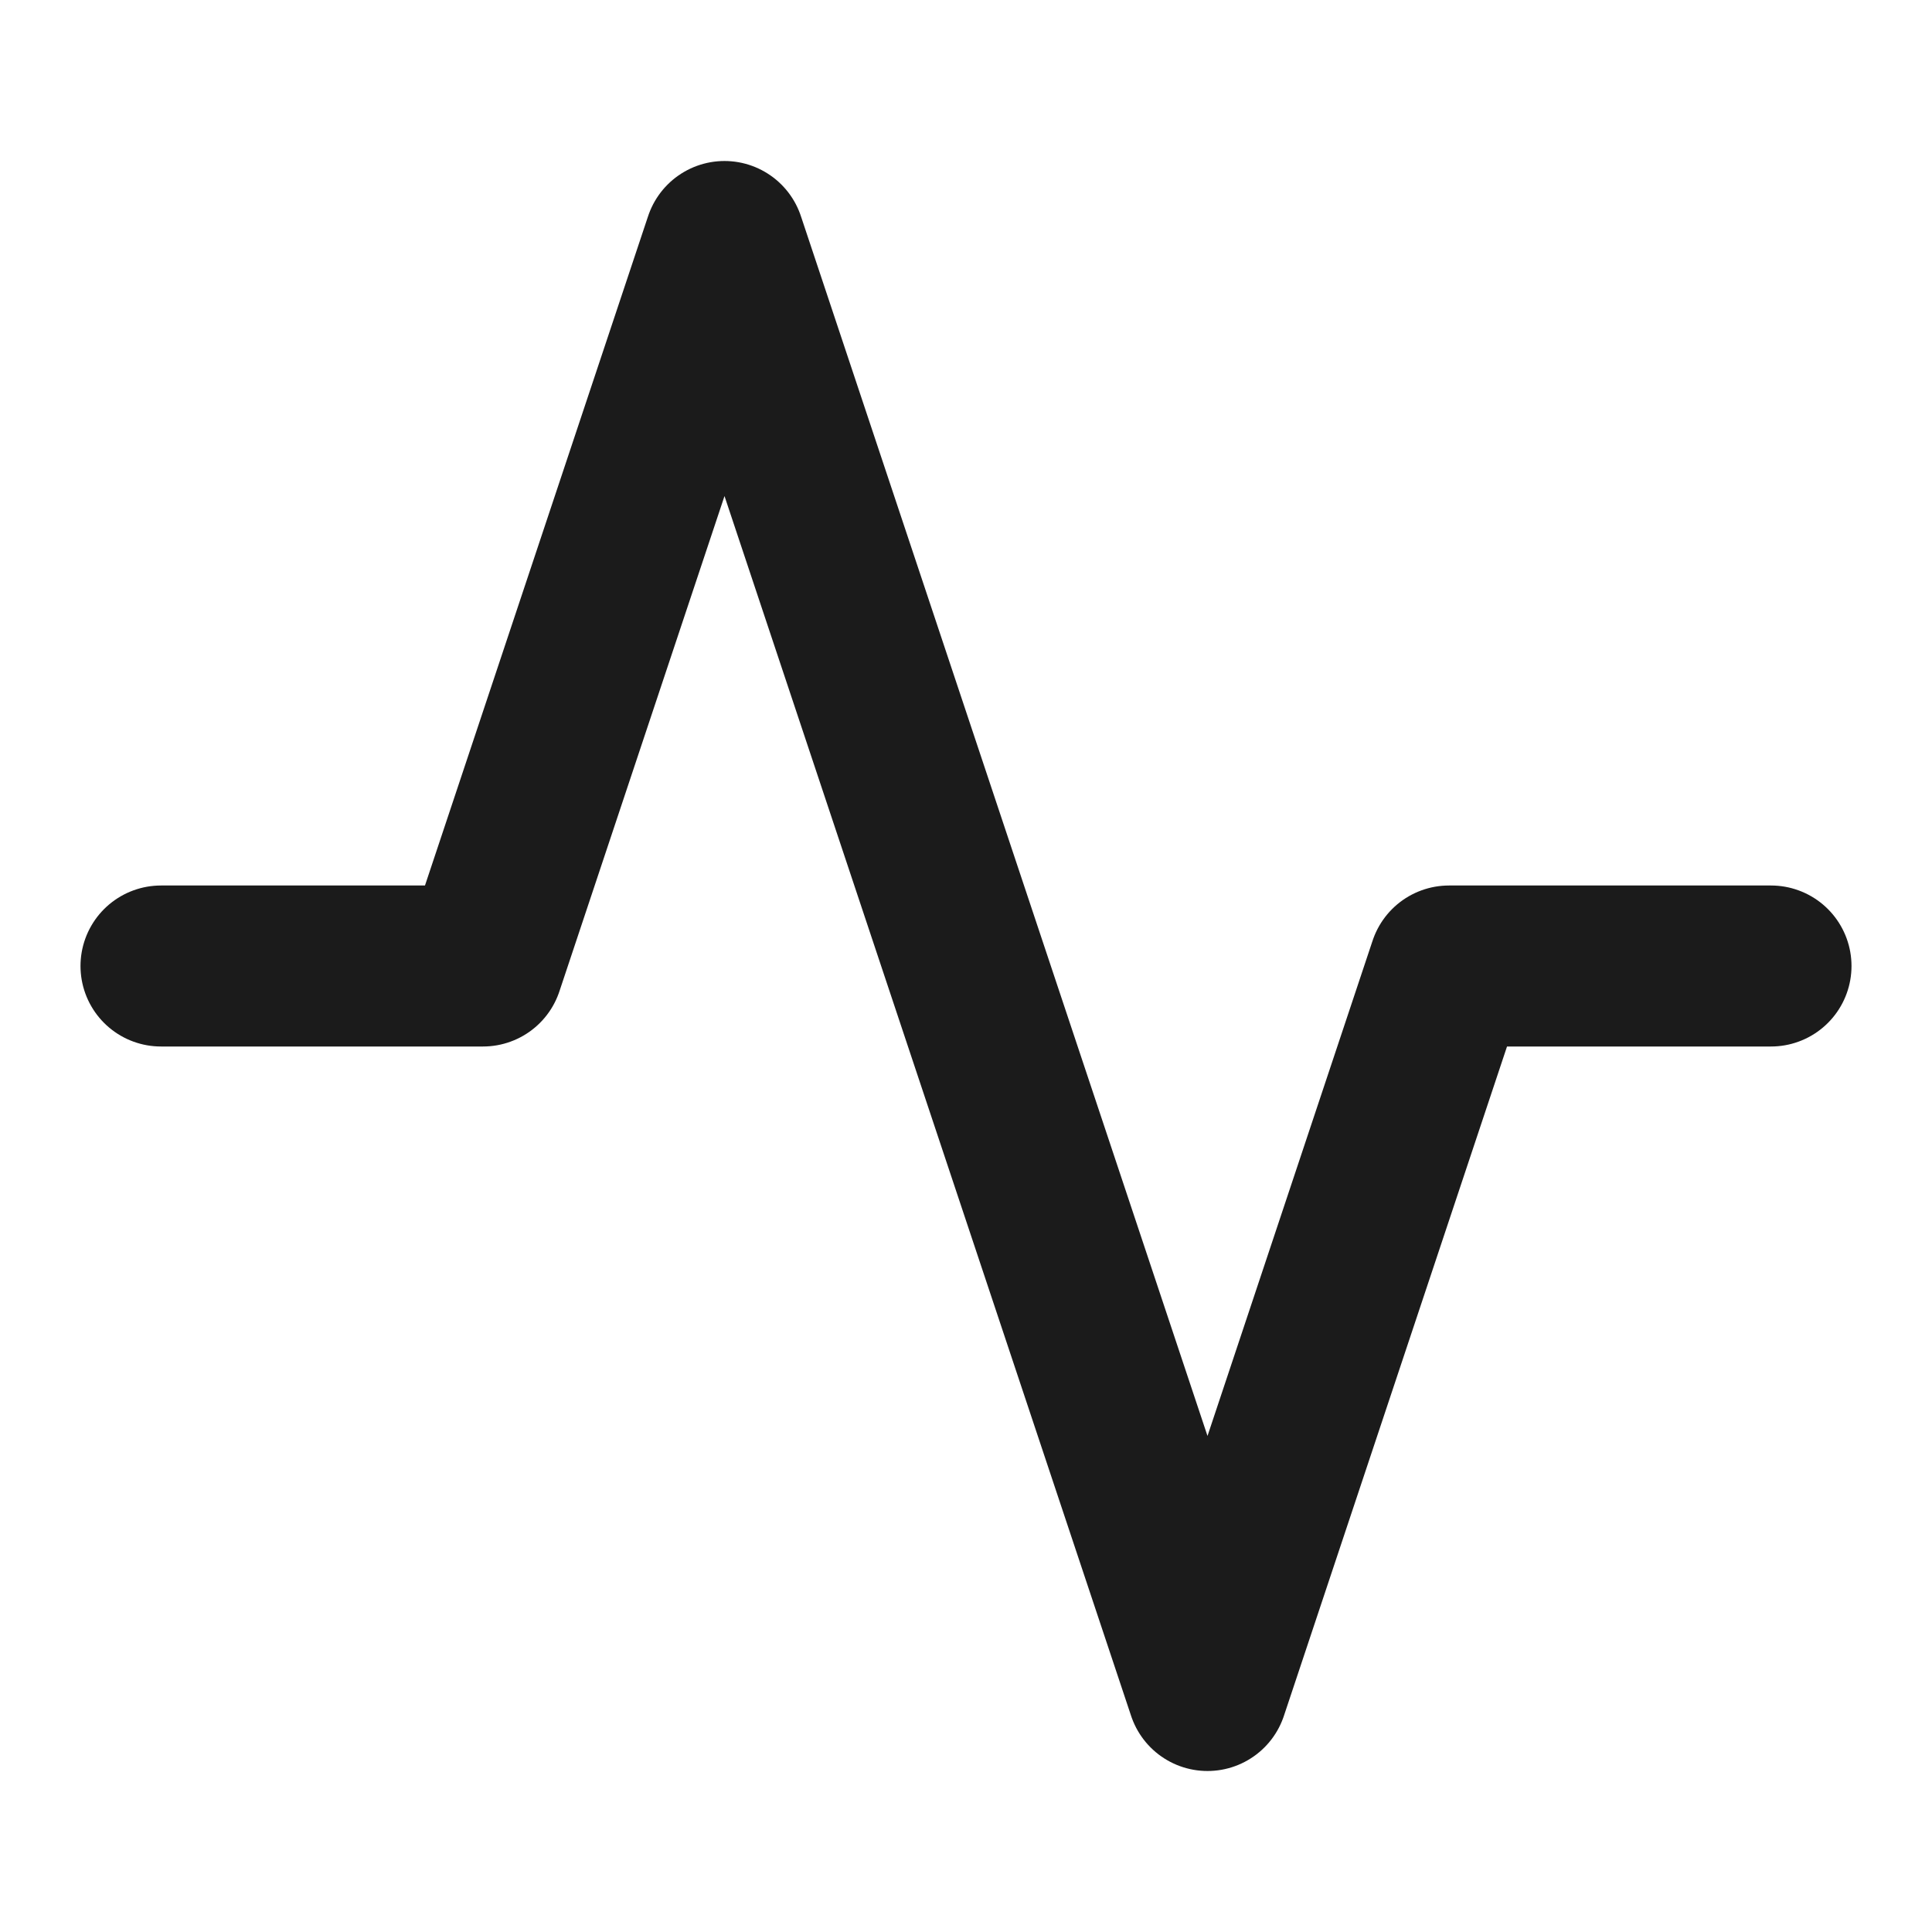 <svg xmlns="http://www.w3.org/2000/svg" width="100" height="100" viewBox="0 0 24 24" fill="none" stroke="#1B1B1B" stroke-width="2" stroke-linecap="round" stroke-linejoin="round" class="feather feather-activity"><polyline points="22 12 18 12 15 21 9 3 6 12 2 12"></polyline></svg>